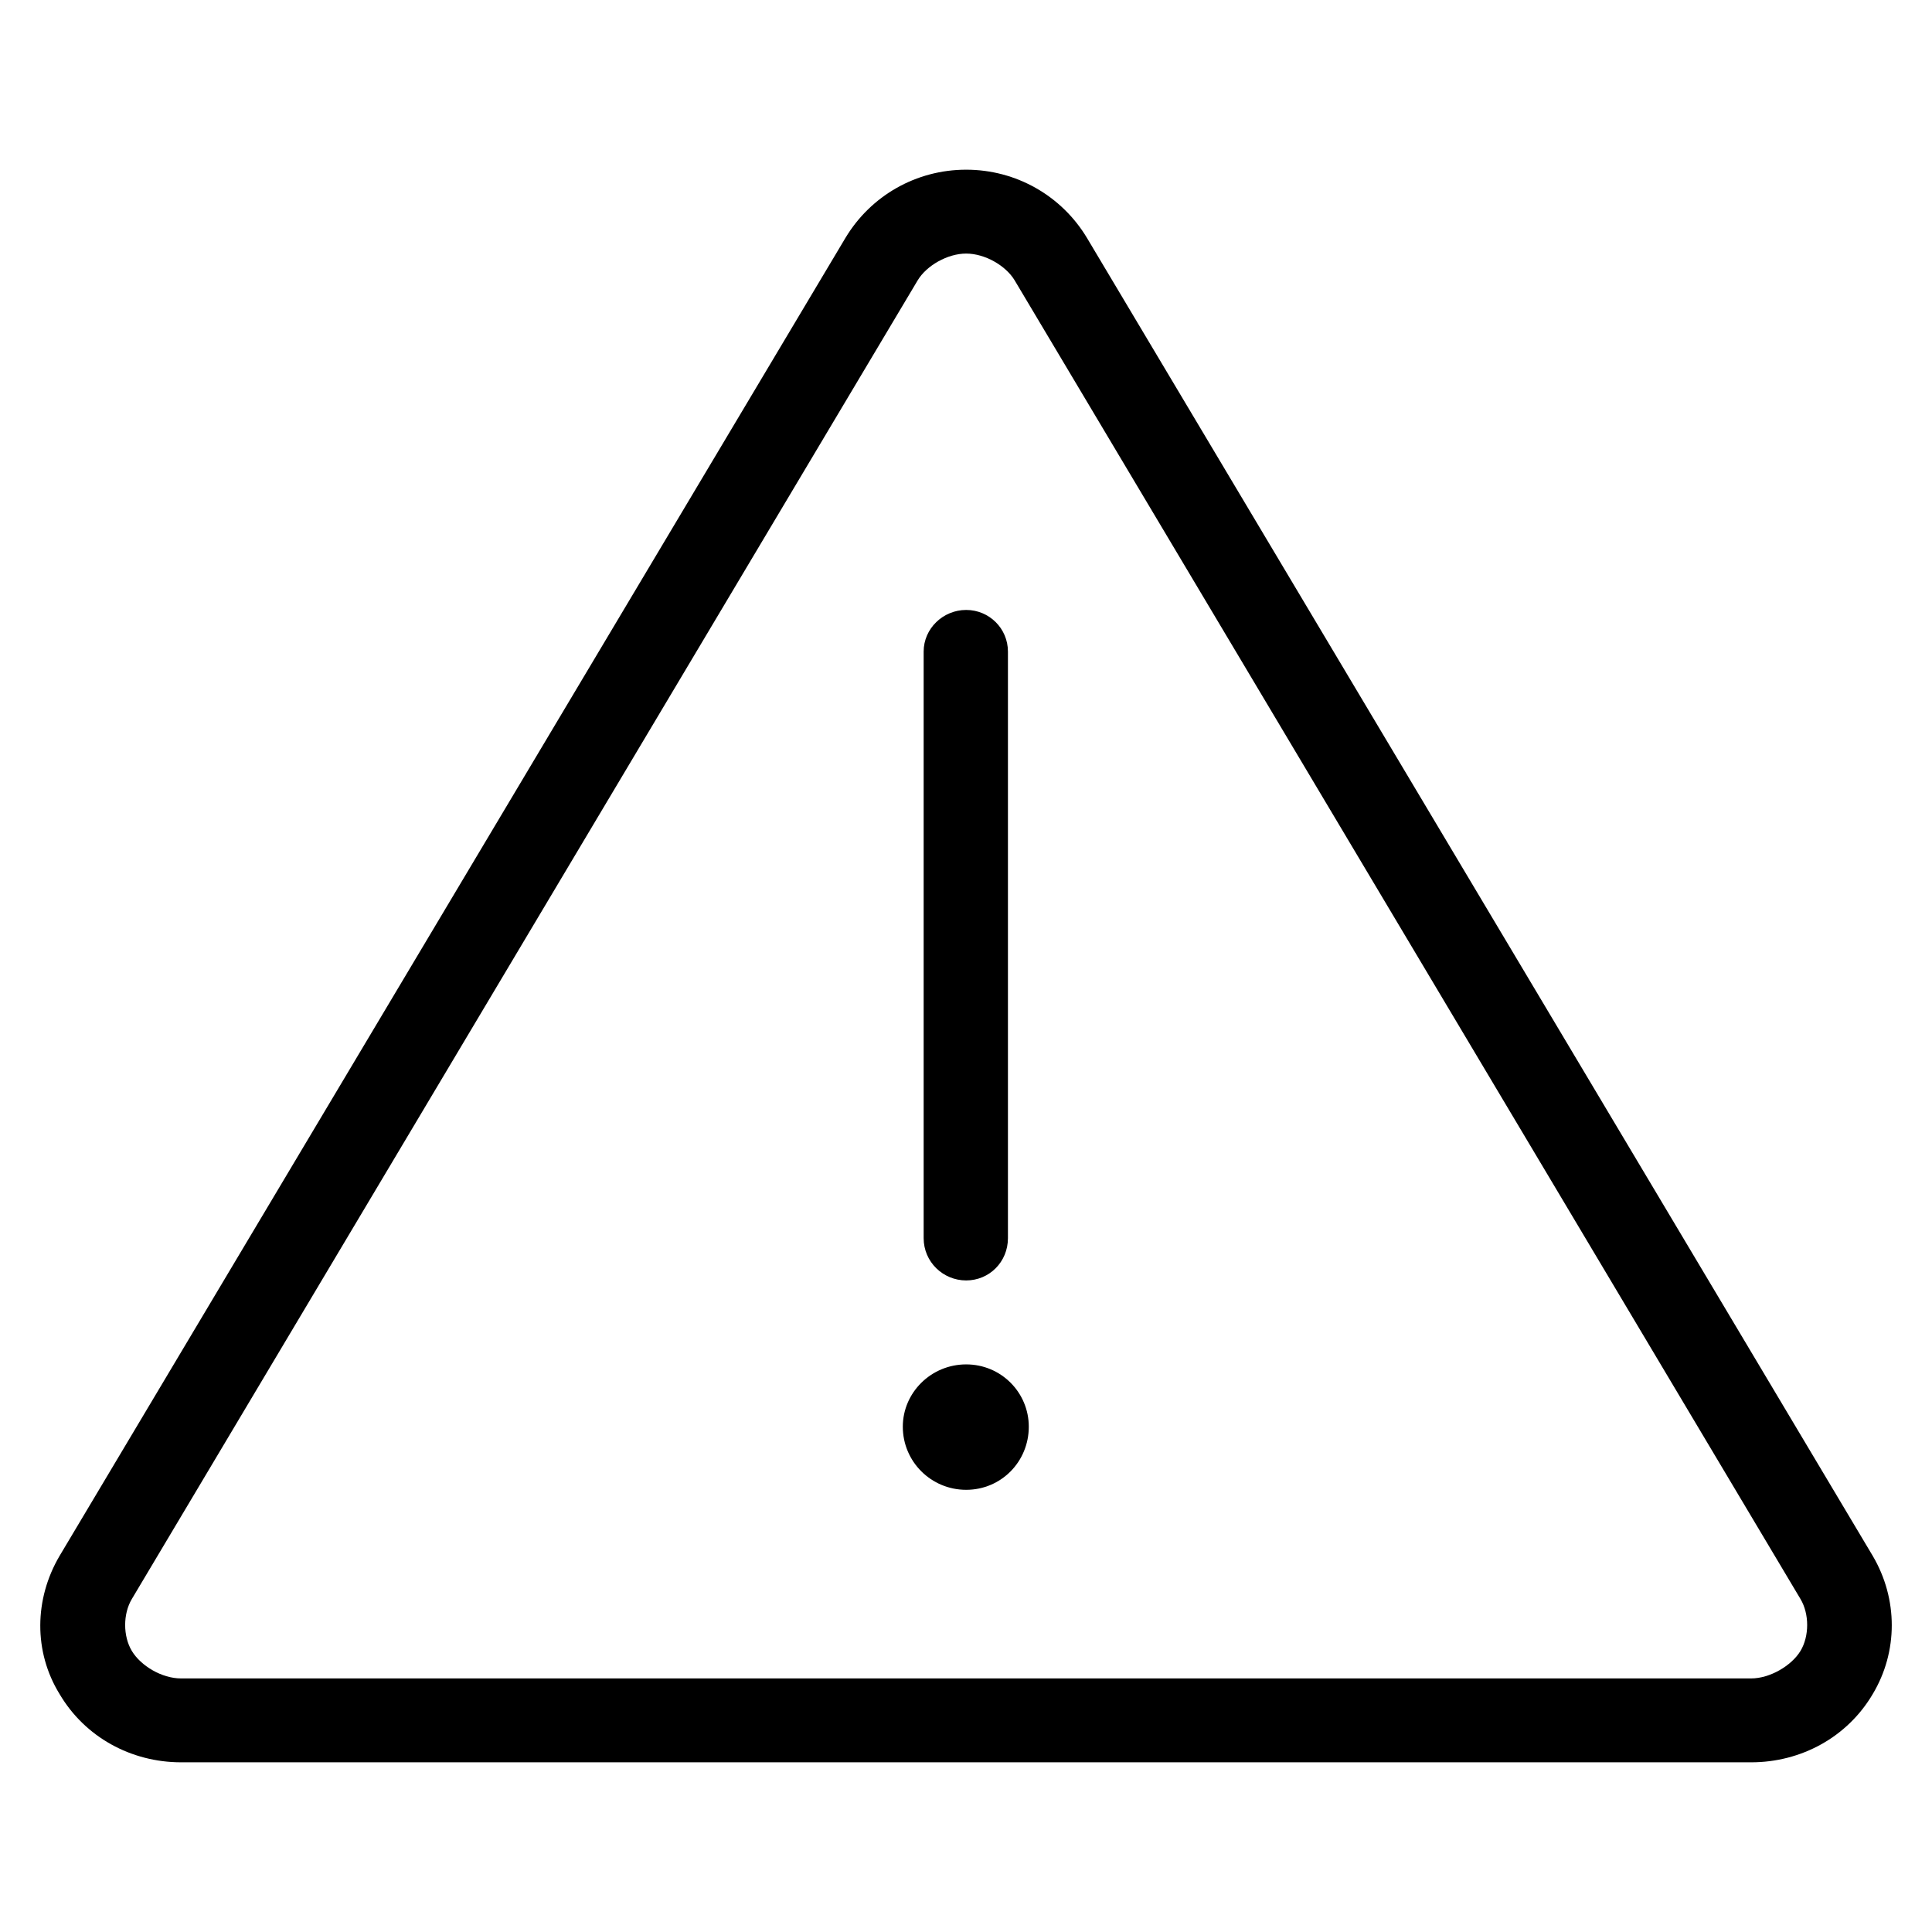 <?xml version="1.0" encoding="utf-8"?>
<svg id="triangle-exclamation" viewBox="0 0 24 24" xmlns="http://www.w3.org/2000/svg">
  <path d="M 12.002 2.108 C 11.381 2.108 10.817 2.431 10.502 2.956 L 0.74 19.328 C 0.425 19.863 0.416 20.518 0.74 21.044 C 1.055 21.579 1.629 21.892 2.249 21.892 L 21.754 21.892 C 22.375 21.892 22.949 21.579 23.264 21.044 C 23.579 20.518 23.579 19.863 23.264 19.328 L 13.503 2.956 C 13.188 2.431 12.622 2.108 12.002 2.108 Z M 12.002 3.15 C 12.234 3.15 12.493 3.298 12.604 3.482 L 22.366 19.863 C 22.477 20.048 22.477 20.325 22.366 20.509 C 22.254 20.693 21.986 20.85 21.754 20.85 L 2.249 20.85 C 2.009 20.85 1.749 20.693 1.638 20.509 C 1.527 20.325 1.527 20.048 1.638 19.863 L 11.4 3.482 C 11.511 3.298 11.771 3.15 12.002 3.15 Z M 12.002 7.577 C 11.715 7.577 11.474 7.808 11.474 8.094 L 11.474 15.381 C 11.474 15.676 11.715 15.906 12.002 15.906 C 12.289 15.906 12.521 15.676 12.521 15.381 L 12.521 8.094 C 12.521 7.808 12.289 7.577 12.002 7.577 Z M 12.002 16.949 C 11.567 16.949 11.215 17.299 11.215 17.723 C 11.215 18.157 11.567 18.507 12.002 18.507 C 12.437 18.507 12.78 18.157 12.78 17.723 C 12.78 17.299 12.437 16.949 12.002 16.949 Z" />
</svg>